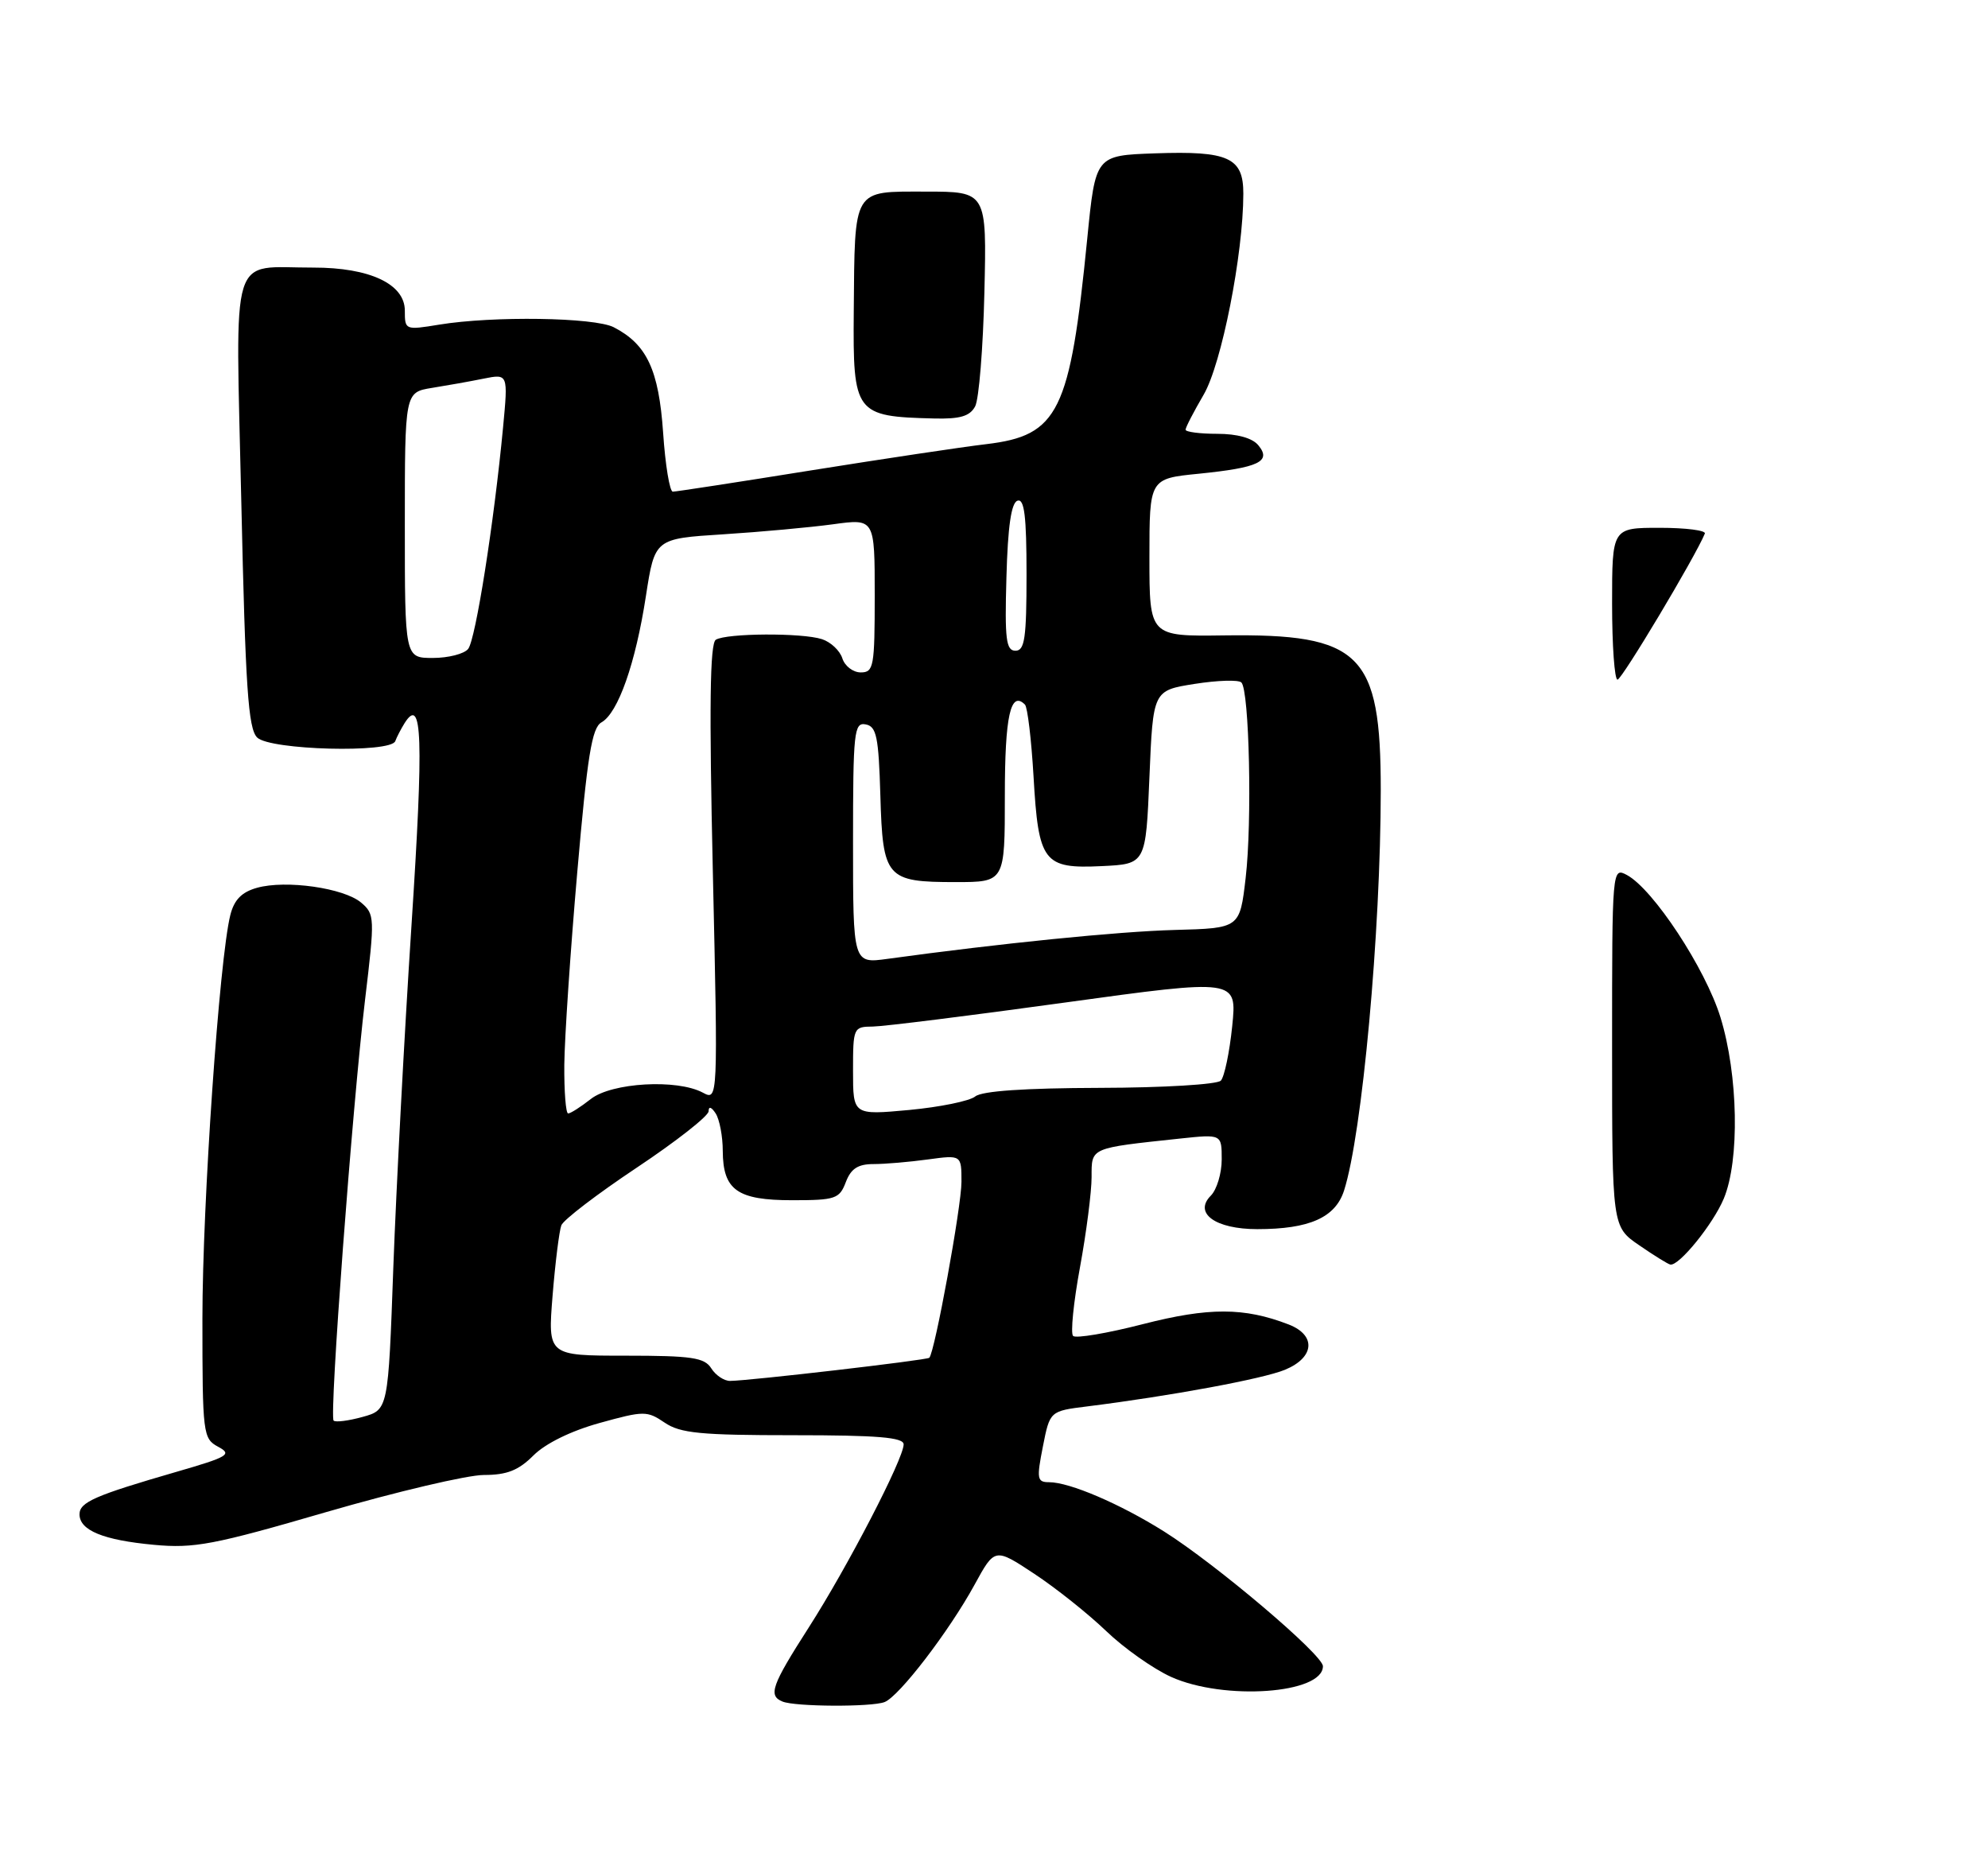 <?xml version="1.0" encoding="UTF-8" standalone="no"?>
<!DOCTYPE svg PUBLIC "-//W3C//DTD SVG 1.1//EN" "http://www.w3.org/Graphics/SVG/1.1/DTD/svg11.dtd" >
<svg xmlns="http://www.w3.org/2000/svg" xmlns:xlink="http://www.w3.org/1999/xlink" version="1.1" viewBox="0 0 275 259">
 <g >
 <path fill="currentColor"
d=" M 122.36 235.41 C 124.37 234.64 131.28 225.63 134.81 219.18 C 137.61 214.06 137.61 214.06 143.06 217.66 C 146.05 219.63 150.53 223.20 153.00 225.57 C 155.47 227.95 159.53 230.81 162.00 231.93 C 169.32 235.23 183.00 234.27 183.00 230.45 C 183.00 228.87 168.19 216.32 161.00 211.80 C 154.93 207.99 147.96 205.00 145.12 205.00 C 143.46 205.00 143.38 204.54 144.26 200.08 C 145.23 195.16 145.23 195.16 150.37 194.52 C 161.95 193.07 174.70 190.71 177.75 189.45 C 181.86 187.75 182.10 184.67 178.25 183.18 C 172.11 180.81 167.21 180.80 158.09 183.14 C 153.15 184.41 148.81 185.14 148.44 184.77 C 148.07 184.41 148.50 180.14 149.39 175.30 C 150.28 170.46 151.00 164.83 151.00 162.80 C 151.00 158.68 150.70 158.81 163.25 157.47 C 169.00 156.86 169.00 156.86 169.00 160.36 C 169.00 162.28 168.32 164.53 167.50 165.36 C 165.07 167.79 168.12 170.00 173.92 170.00 C 181.12 170.00 184.72 168.40 185.92 164.67 C 188.43 156.84 190.99 128.94 191.00 109.28 C 191.00 90.34 188.26 87.63 169.35 87.88 C 159.00 88.02 159.00 88.02 159.00 77.11 C 159.00 66.20 159.00 66.20 165.83 65.52 C 174.14 64.68 175.93 63.83 174.06 61.58 C 173.24 60.58 171.14 60.00 168.38 60.00 C 165.97 60.00 164.00 59.74 164.00 59.43 C 164.00 59.11 165.13 56.94 166.50 54.59 C 168.98 50.35 171.98 35.18 171.99 26.79 C 172.00 21.79 169.95 20.85 159.76 21.21 C 151.54 21.50 151.54 21.50 150.40 33.00 C 148.02 57.02 146.43 60.24 136.43 61.43 C 133.17 61.81 122.26 63.45 112.18 65.06 C 102.10 66.68 93.51 68.00 93.07 68.00 C 92.64 68.00 92.03 64.33 91.73 59.85 C 91.13 51.15 89.48 47.62 84.90 45.26 C 82.22 43.89 68.19 43.68 60.75 44.90 C 56.05 45.67 56.00 45.65 56.00 42.96 C 56.00 39.28 51.14 37.00 43.35 37.01 C 31.62 37.04 32.59 33.88 33.38 69.41 C 33.95 95.07 34.33 100.76 35.57 102.00 C 37.33 103.75 54.09 104.19 54.68 102.50 C 54.88 101.95 55.46 100.83 55.97 100.01 C 58.42 96.14 58.62 101.93 56.92 128.00 C 55.93 143.12 54.81 164.39 54.41 175.24 C 53.70 194.99 53.70 194.99 50.16 195.97 C 48.21 196.51 46.40 196.74 46.15 196.48 C 45.53 195.86 48.73 153.12 50.50 138.26 C 51.86 126.91 51.84 126.44 49.96 124.84 C 47.57 122.81 39.54 121.67 35.55 122.79 C 33.43 123.38 32.39 124.45 31.86 126.56 C 30.34 132.62 28.00 166.45 28.00 182.39 C 28.00 198.36 28.08 198.97 30.18 200.10 C 32.15 201.15 31.59 201.49 24.43 203.56 C 13.13 206.83 11.00 207.76 11.00 209.44 C 11.00 211.66 14.28 213.01 21.29 213.66 C 26.85 214.18 29.55 213.67 45.17 209.12 C 54.86 206.31 64.65 204.00 66.94 204.00 C 70.12 204.00 71.72 203.37 73.79 201.30 C 75.45 199.64 79.00 197.90 82.94 196.81 C 89.07 195.11 89.51 195.11 91.94 196.76 C 94.10 198.23 96.91 198.50 109.75 198.50 C 121.43 198.50 125.00 198.80 125.00 199.77 C 125.00 201.75 117.26 216.69 111.87 225.10 C 106.73 233.12 106.23 234.52 108.25 235.34 C 110.03 236.06 120.54 236.11 122.36 235.41 Z  M 134.89 56.21 C 135.42 55.22 135.99 48.14 136.17 40.46 C 136.50 26.50 136.50 26.50 128.05 26.50 C 117.87 26.50 118.25 25.87 118.10 43.13 C 117.98 57.22 118.27 57.61 129.21 57.88 C 132.80 57.97 134.16 57.57 134.89 56.21 Z  M 226.75 172.23 C 223.00 169.66 223.00 169.66 223.00 144.80 C 223.00 120.05 223.01 119.94 225.05 121.02 C 228.69 122.98 235.90 133.93 237.99 140.70 C 240.45 148.68 240.67 160.47 238.45 165.78 C 236.97 169.31 232.27 175.11 231.06 174.90 C 230.75 174.85 228.81 173.65 226.75 172.23 Z  M 223.00 83.50 C 223.00 73.00 223.00 73.00 229.58 73.00 C 233.20 73.00 236.02 73.36 235.83 73.80 C 234.49 77.05 224.35 94.00 223.75 94.00 C 223.34 94.00 223.00 89.28 223.00 83.50 Z  M 98.39 189.25 C 97.45 187.76 95.68 187.50 86.53 187.50 C 75.77 187.50 75.77 187.50 76.44 179.18 C 76.81 174.61 77.36 170.24 77.65 169.47 C 77.94 168.71 82.64 165.12 88.09 161.49 C 93.54 157.86 98.01 154.35 98.02 153.70 C 98.02 152.97 98.41 153.09 99.00 154.00 C 99.53 154.82 99.98 157.16 99.98 159.18 C 100.01 164.60 101.98 166.00 109.60 166.00 C 115.56 166.00 116.12 165.81 117.00 163.50 C 117.71 161.63 118.68 161.00 120.84 161.00 C 122.42 161.00 125.81 160.71 128.36 160.36 C 133.00 159.73 133.00 159.73 133.00 163.46 C 133.00 166.85 129.31 187.03 128.55 187.79 C 128.21 188.12 103.67 190.97 100.99 190.99 C 100.17 191.00 98.99 190.21 98.39 189.25 Z  M 78.06 147.25 C 78.10 143.54 78.90 131.57 79.85 120.66 C 81.25 104.54 81.87 100.65 83.20 99.91 C 85.50 98.62 87.92 91.74 89.35 82.43 C 90.58 74.50 90.58 74.50 100.04 73.90 C 105.24 73.57 112.09 72.94 115.25 72.51 C 121.00 71.72 121.00 71.72 121.00 82.36 C 121.00 92.21 120.86 93.00 119.07 93.00 C 118.00 93.00 116.86 92.12 116.52 91.05 C 116.18 89.98 114.91 88.79 113.70 88.40 C 110.91 87.50 100.51 87.57 99.02 88.48 C 98.20 88.99 98.09 97.74 98.61 120.71 C 99.32 152.24 99.32 152.24 97.22 151.12 C 93.66 149.21 84.62 149.73 81.73 152.00 C 80.33 153.10 78.92 154.00 78.59 154.00 C 78.27 154.00 78.03 150.96 78.06 147.25 Z  M 118.00 148.12 C 118.00 142.12 118.05 142.00 120.75 141.98 C 122.26 141.96 134.21 140.47 147.31 138.66 C 171.12 135.38 171.12 135.38 170.45 141.94 C 170.08 145.55 169.37 148.93 168.88 149.46 C 168.38 149.99 160.92 150.44 152.14 150.46 C 141.74 150.49 135.83 150.89 134.90 151.65 C 134.13 152.28 130.01 153.12 125.75 153.52 C 118.00 154.23 118.00 154.23 118.00 148.12 Z  M 118.00 116.56 C 118.00 101.19 118.14 99.88 119.75 100.19 C 121.25 100.47 121.54 101.90 121.78 110.01 C 122.11 121.46 122.58 122.00 132.19 122.00 C 139.00 122.00 139.00 122.00 139.00 110.06 C 139.00 99.03 139.79 95.46 141.78 97.45 C 142.14 97.81 142.67 102.29 142.97 107.40 C 143.65 119.27 144.34 120.18 152.41 119.79 C 158.50 119.50 158.50 119.50 159.00 107.50 C 159.50 95.50 159.50 95.50 165.25 94.59 C 168.42 94.09 171.33 94.00 171.72 94.39 C 172.82 95.49 173.22 113.69 172.31 121.44 C 171.50 128.38 171.50 128.38 162.50 128.62 C 154.67 128.83 138.31 130.48 122.75 132.62 C 118.00 133.27 118.00 133.27 118.00 116.56 Z  M 56.00 72.63 C 56.00 54.26 56.00 54.26 59.75 53.65 C 61.81 53.32 65.03 52.75 66.89 52.37 C 70.29 51.69 70.29 51.69 69.59 59.10 C 68.34 72.30 65.79 88.47 64.76 89.75 C 64.21 90.44 62.01 91.00 59.88 91.00 C 56.00 91.00 56.00 91.00 56.00 72.63 Z  M 139.22 79.83 C 139.41 72.80 139.89 69.53 140.75 69.25 C 141.70 68.93 142.00 71.40 142.00 79.42 C 142.00 88.26 141.75 90.00 140.47 90.00 C 139.17 90.00 138.97 88.43 139.22 79.83 Z "/>
</g>
</svg>
